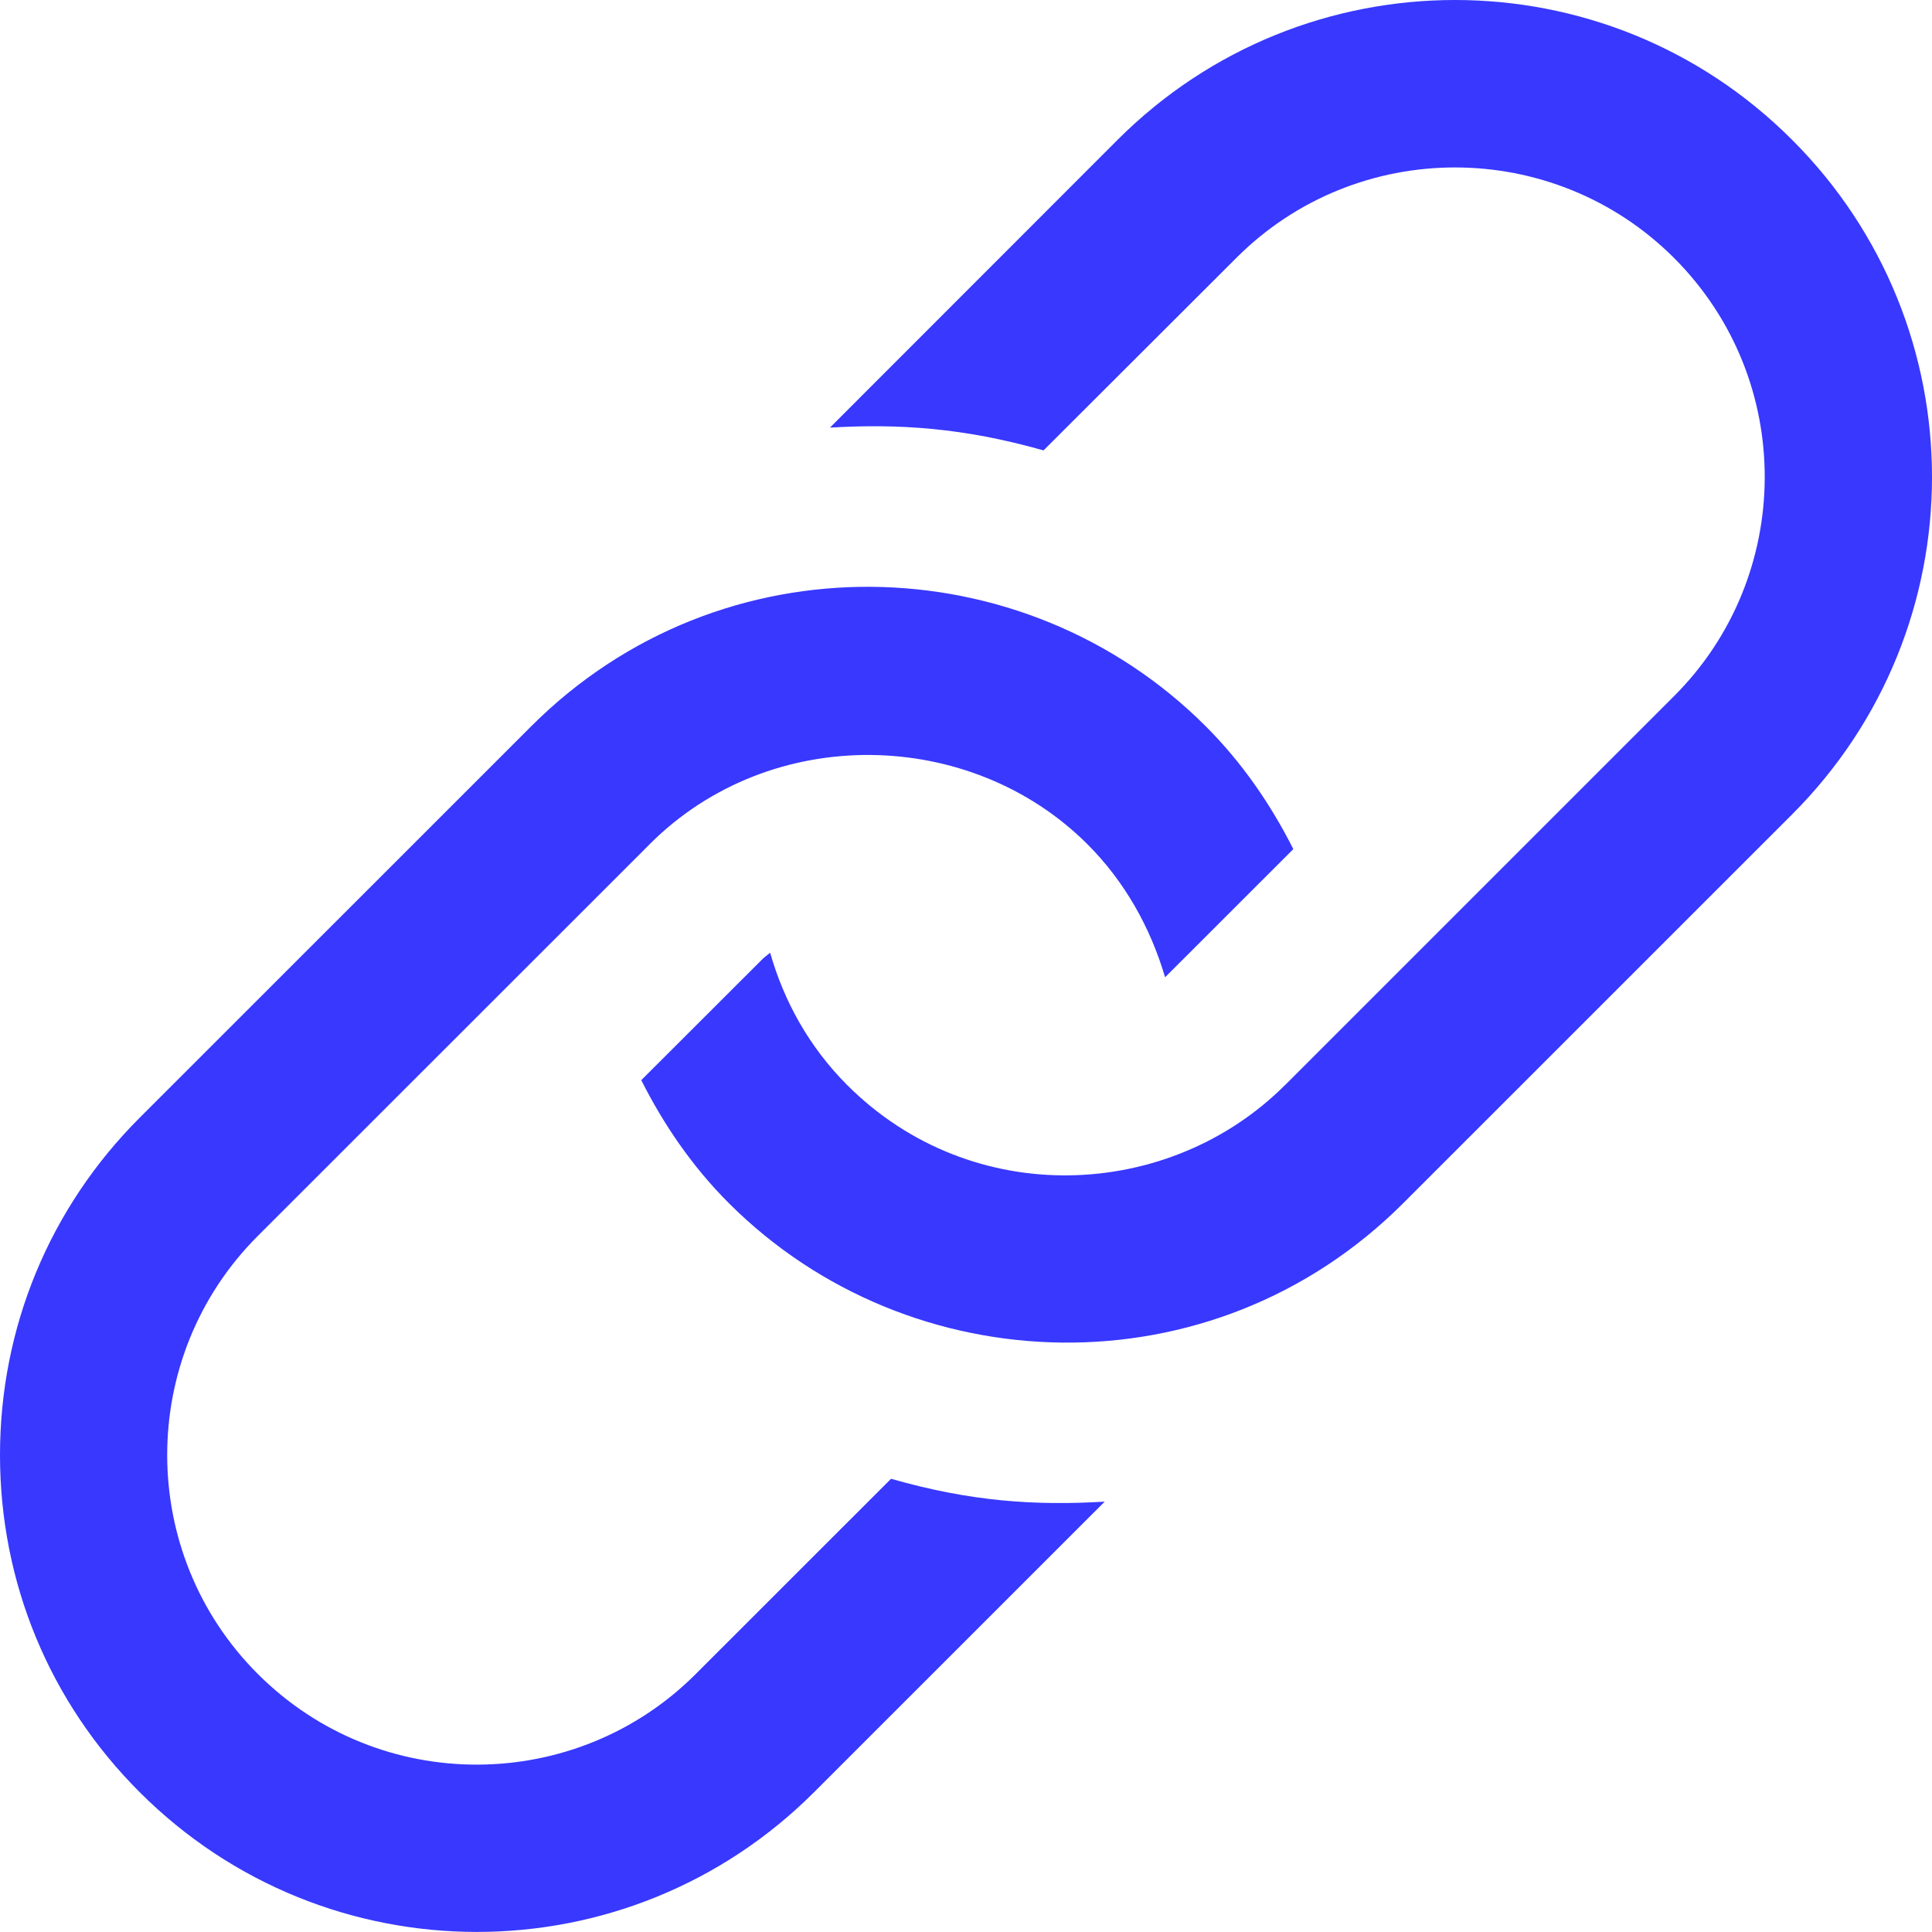 <svg xmlns="http://www.w3.org/2000/svg" width="24" height="24" viewBox="0 0 24 24" fill="rgb(56, 56, 255)"><path d="M13.723 18.654l-3.61 3.609c-2.316 2.315-6.063 2.315-8.378 0-1.12-1.118-1.735-2.606-1.735-4.188 0-1.582.615-3.07 1.734-4.189l4.866-4.865c2.355-2.355 6.114-2.262 8.377 0 .453.453.81.973 1.089 1.527l-1.593 1.592c-.18-.613-.5-1.189-.964-1.652-1.448-1.448-3.93-1.51-5.439-.001l-.001.002-4.867 4.865c-1.5 1.499-1.5 3.941 0 5.44 1.517 1.517 3.958 1.488 5.442 0l2.425-2.424c.993.284 1.791.335 2.654.284zm.161-16.918l-3.574 3.576c.847-.05 1.655 0 2.653.283l2.393-2.389c1.498-1.502 3.94-1.5 5.44-.001 1.517 1.518 1.486 3.959 0 5.442l-4.831 4.831-.003.002c-1.438 1.437-3.886 1.552-5.439-.002-.473-.474-.785-1.042-.956-1.643l-.084.068-1.517 1.515c.28.556.635 1.075 1.088 1.528 2.245 2.245 6.004 2.374 8.378 0l4.832-4.831c2.314-2.316 2.316-6.062-.001-8.377-2.317-2.321-6.067-2.313-8.379-.002z"/></svg>